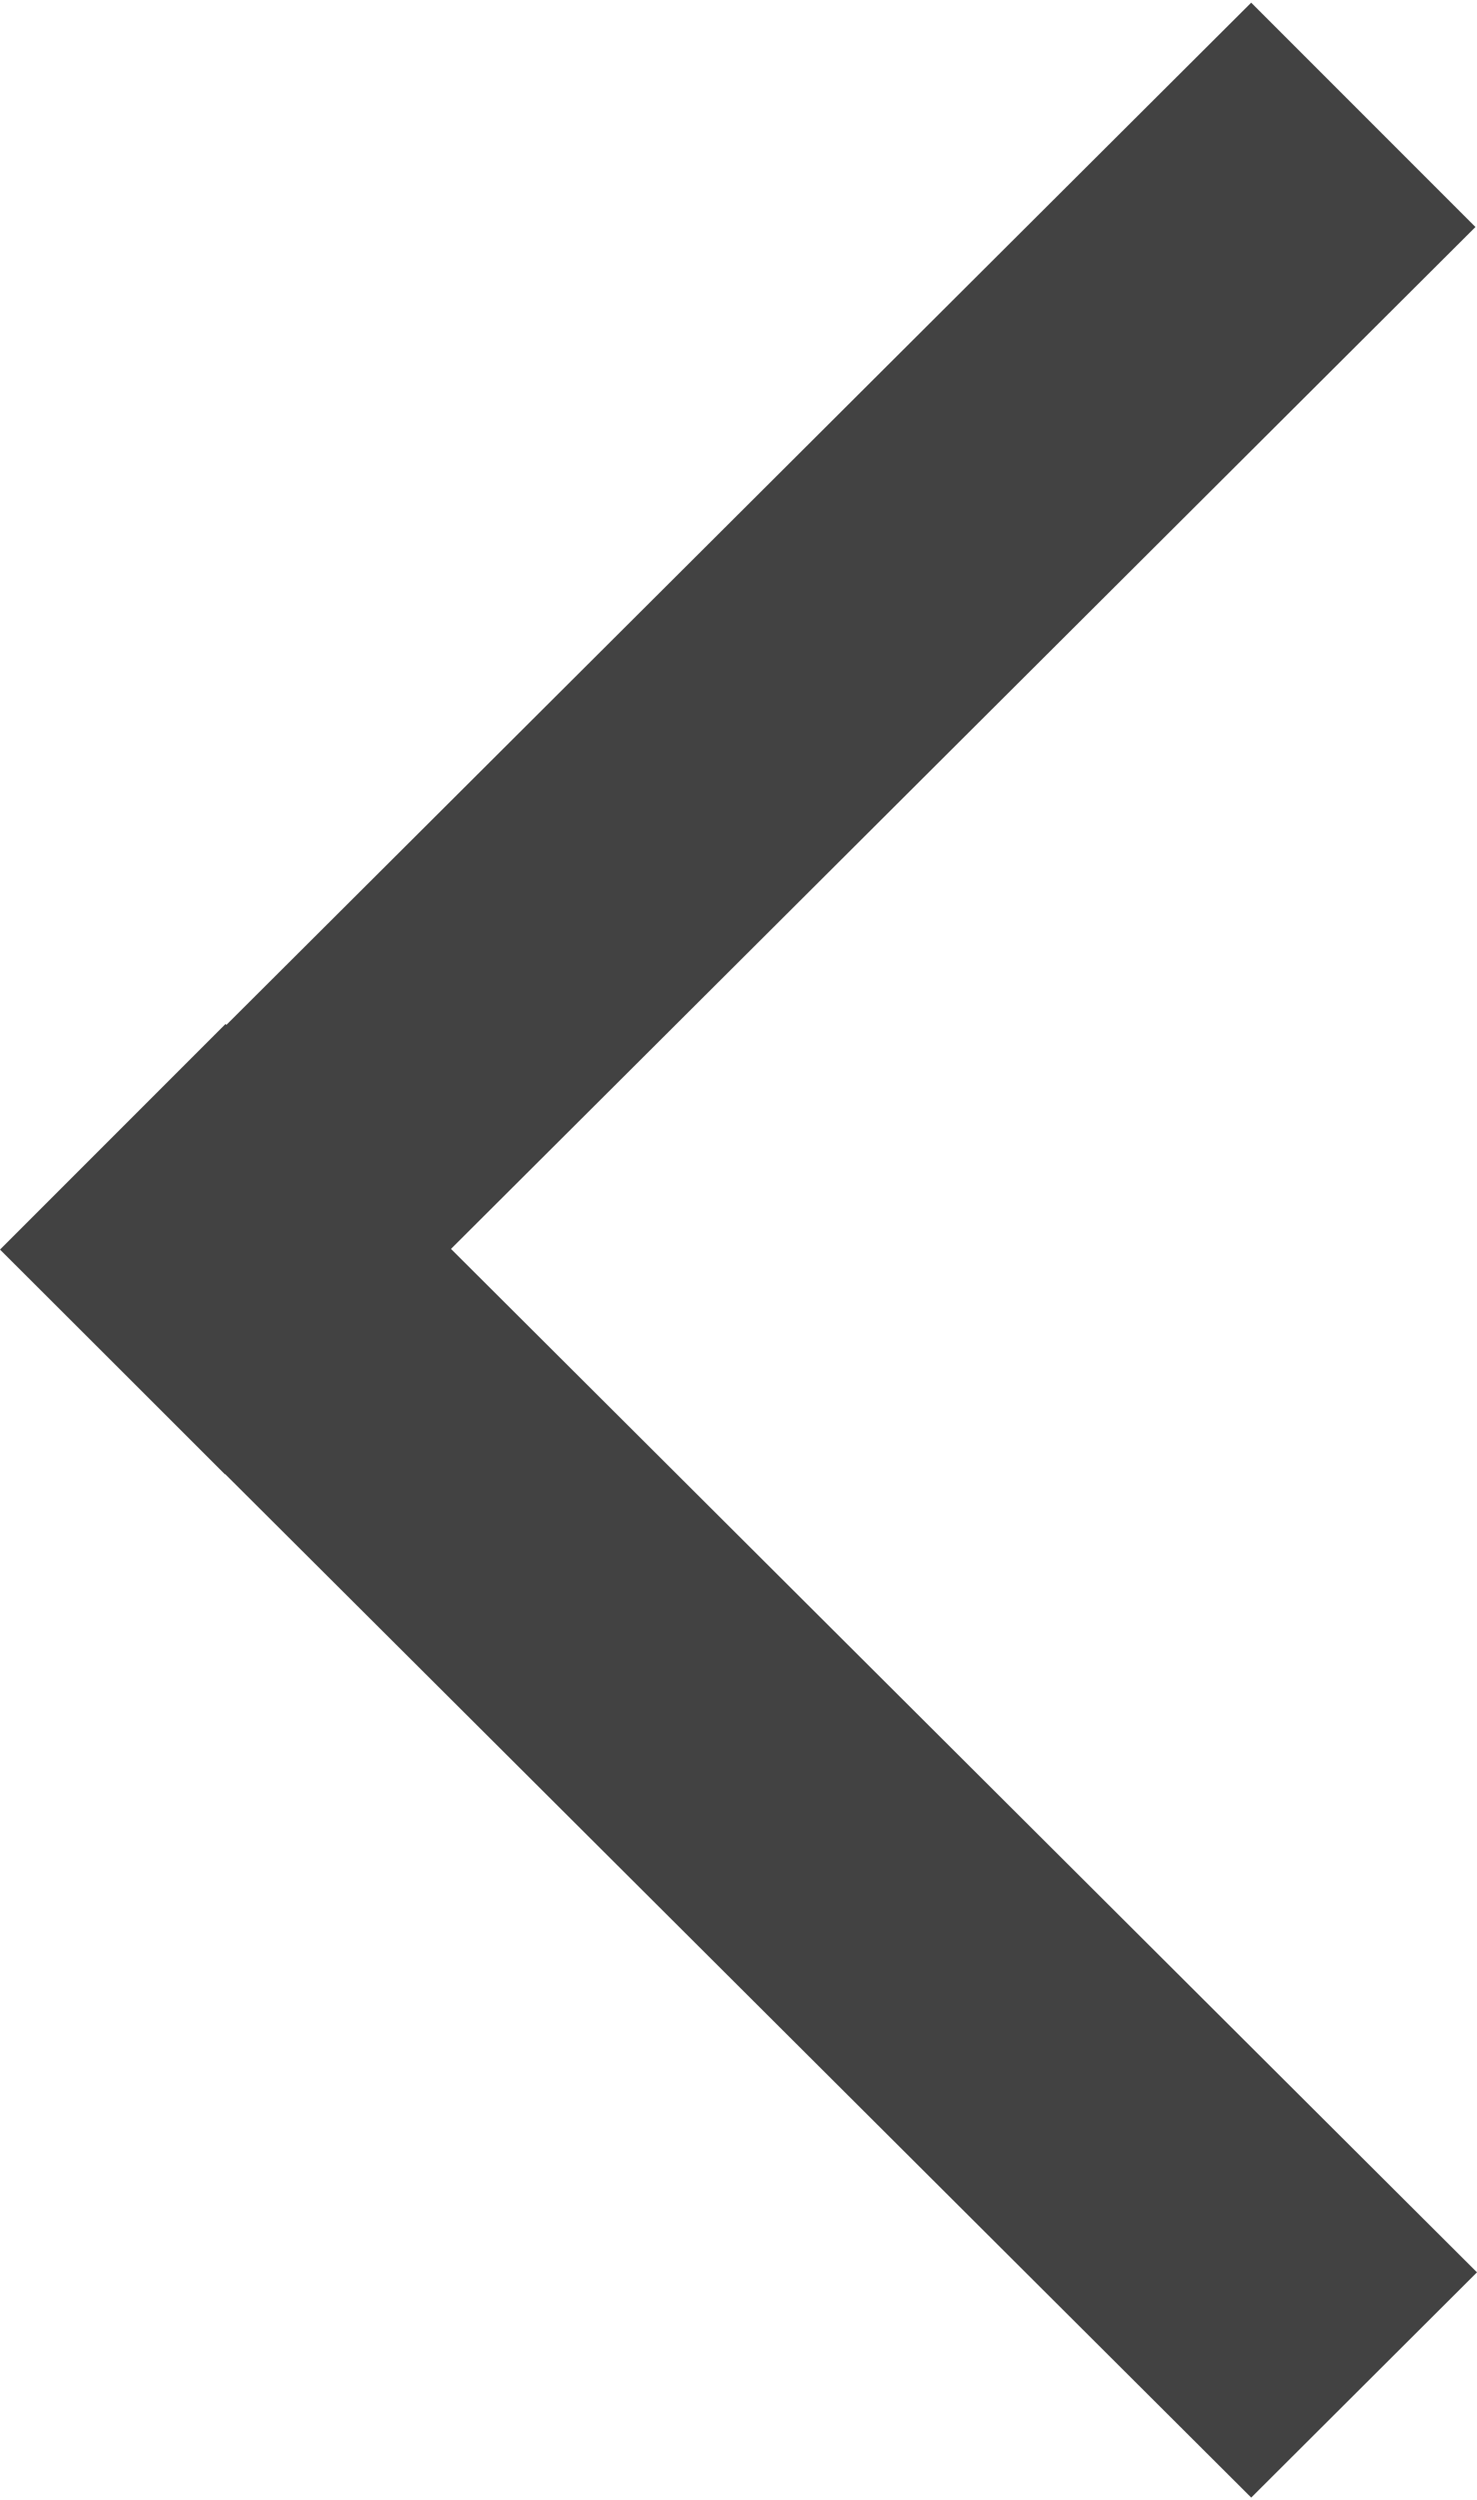 <svg xmlns="http://www.w3.org/2000/svg" width="10.455" height="17.688" viewBox="0 0 10.455 17.688">
  <g id="Group_2457" data-name="Group 2457" transform="translate(-24 -82.132)">
    <path id="Path_1164" data-name="Path 1164" d="M0,2.275l12.507-.018L12.51,0,0,.018Z" transform="translate(25.609 89.365) rotate(45)" fill="#424242"/>
    <path id="Path_1165" data-name="Path 1165" d="M0,2.245l12.5.018,0-2.245L0,0Z" transform="translate(24.005 90.977) rotate(-45)" fill="#424242"/>
  </g>
</svg>
